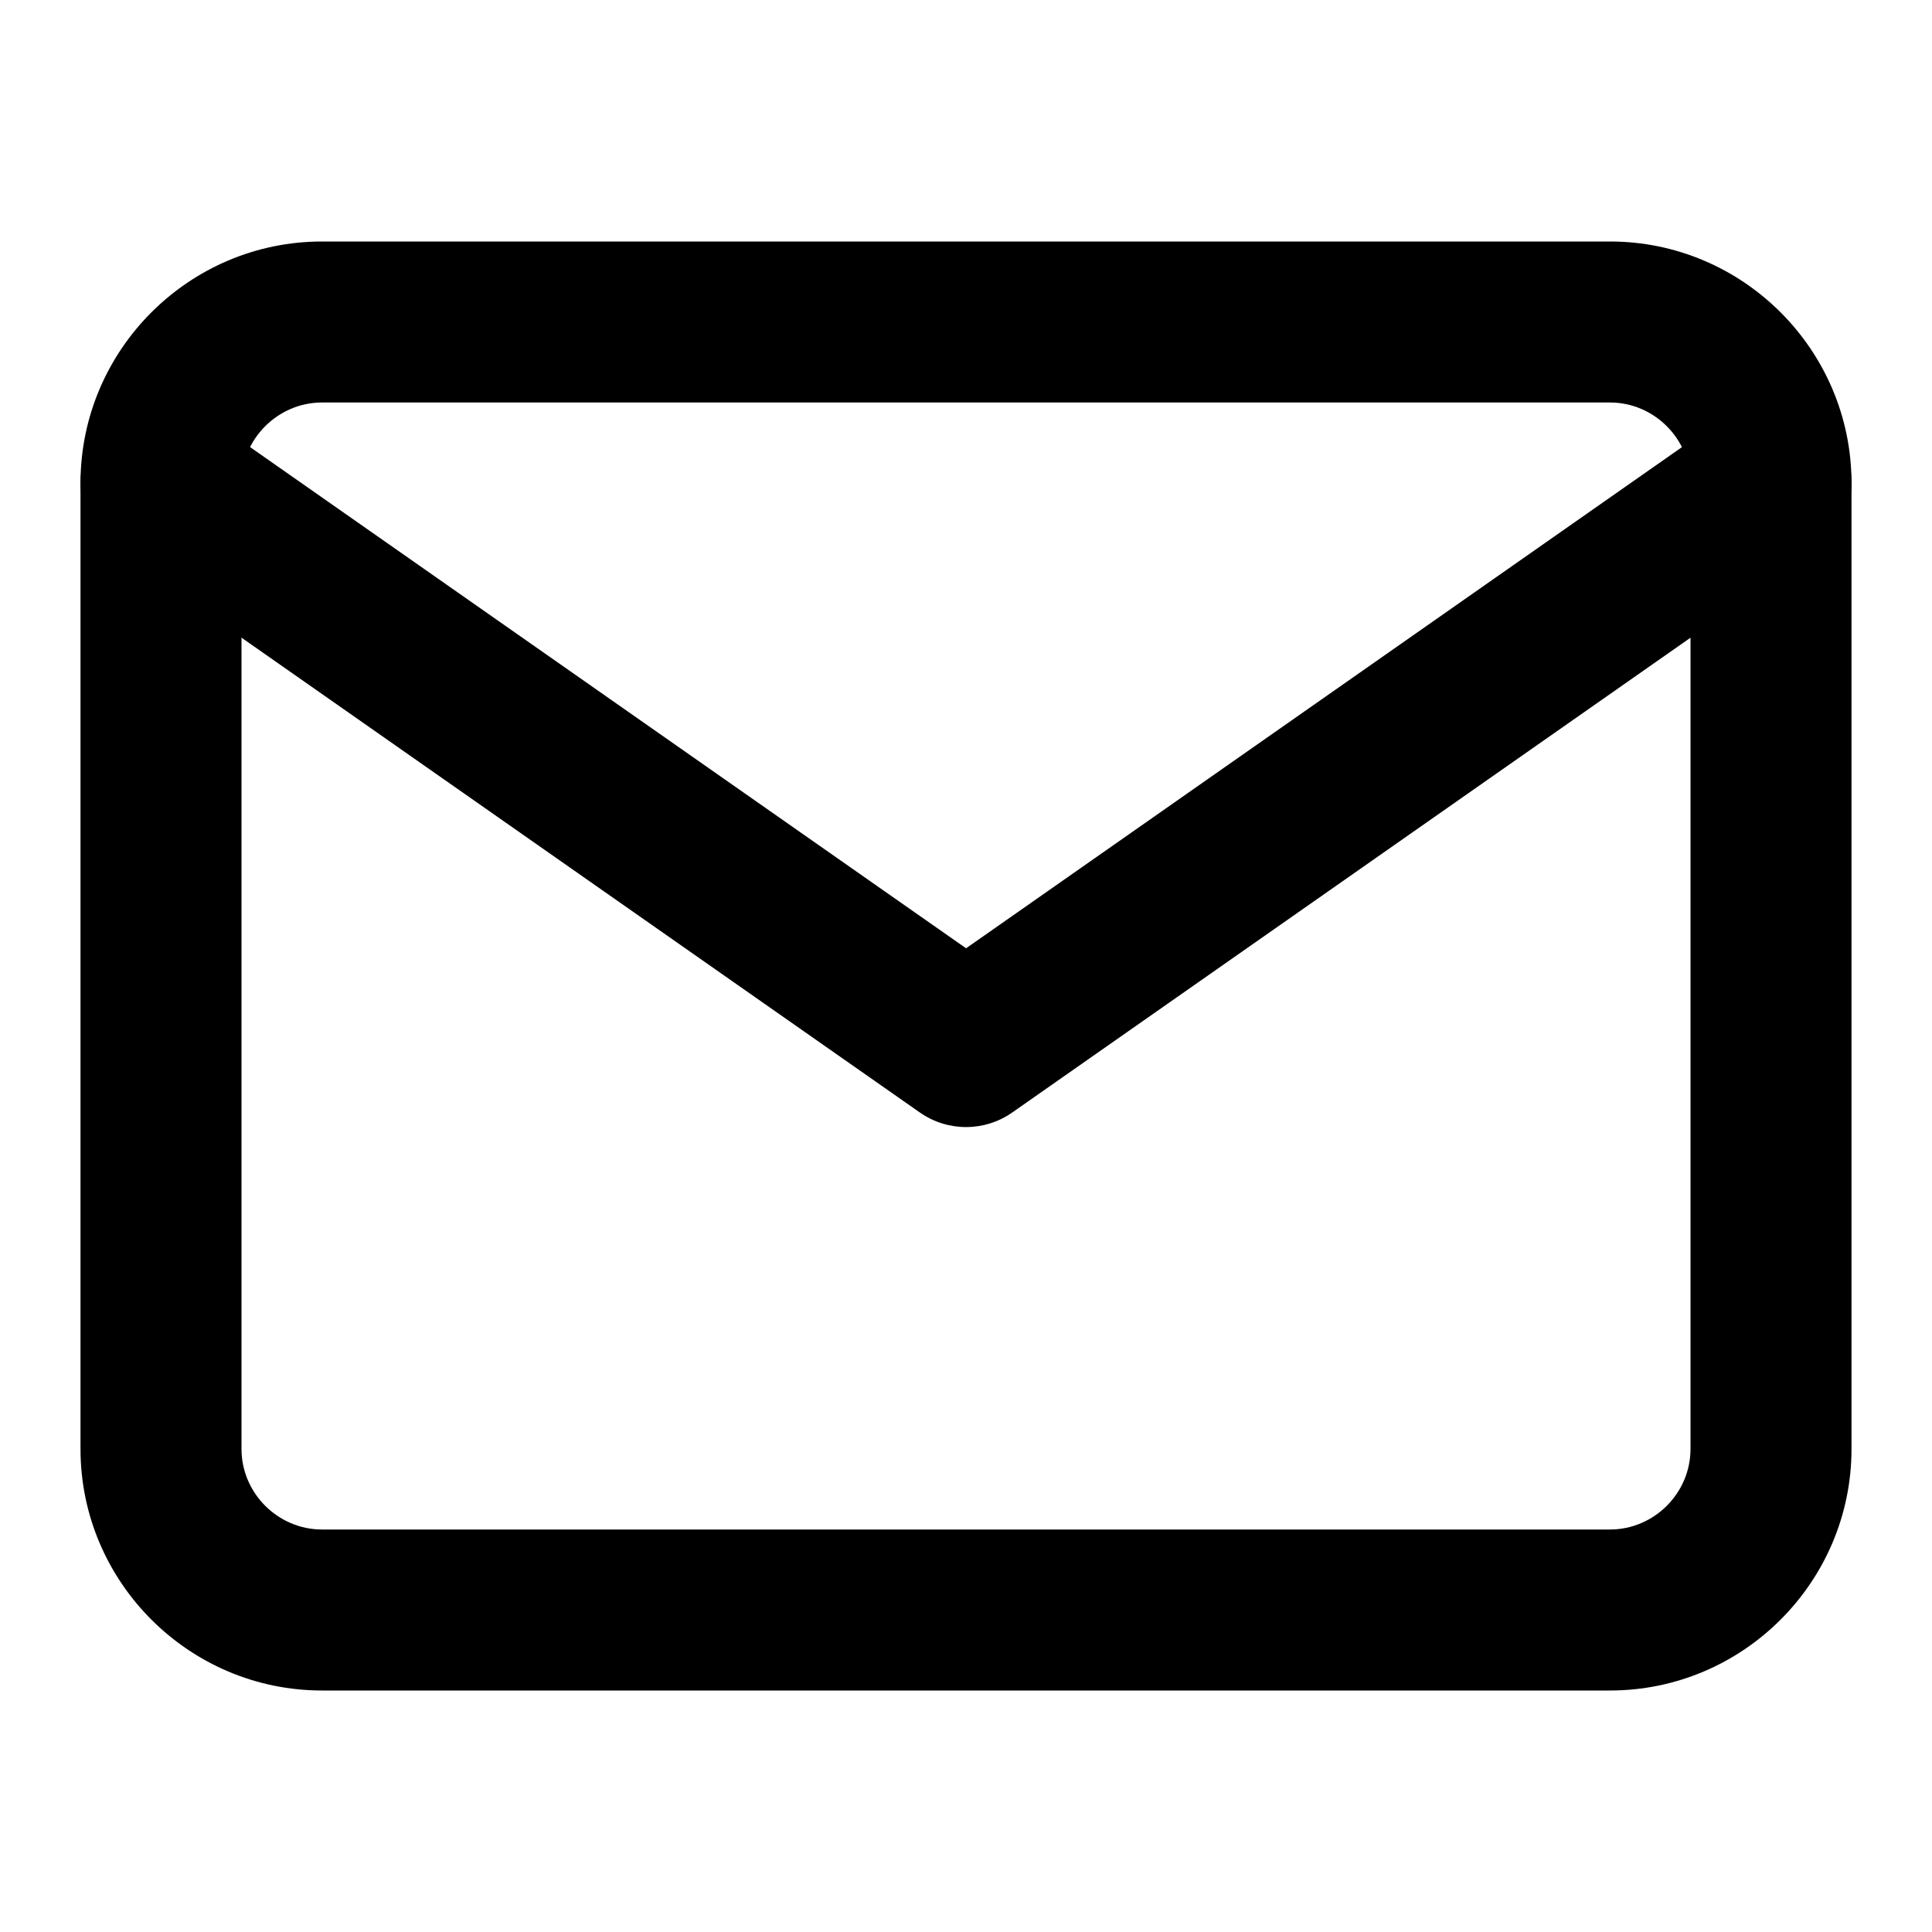 <!-- Generated by IcoMoon.io -->
<svg version="1.1" xmlns="http://www.w3.org/2000/svg" width="24" height="24" viewBox="0 0 24 24">
<title>mail</title>
<path d="M4 5c-0.548 0-1 0.452-1 1v12c0 0.548 0.452 1 1 1h16c0.548 0 1-0.452 1-1v-12c0-0.548-0.452-1-1-1h-16zM1 6c0-1.652 1.348-3 3-3h16c1.652 0 3 1.348 3 3v12c0 1.652-1.348 3-3 3h-16c-1.652 0-3-1.348-3-3v-12z"></path>
<path d="M1.181 5.427c0.317-0.452 0.94-0.562 1.393-0.246l9.427 6.599 9.426-6.599c0.453-0.317 1.076-0.207 1.393 0.246s0.207 1.076-0.246 1.393l-10 7c-0.344 0.241-0.803 0.241-1.147 0l-10-7c-0.452-0.317-0.562-0.94-0.246-1.393z"></path>
</svg>
